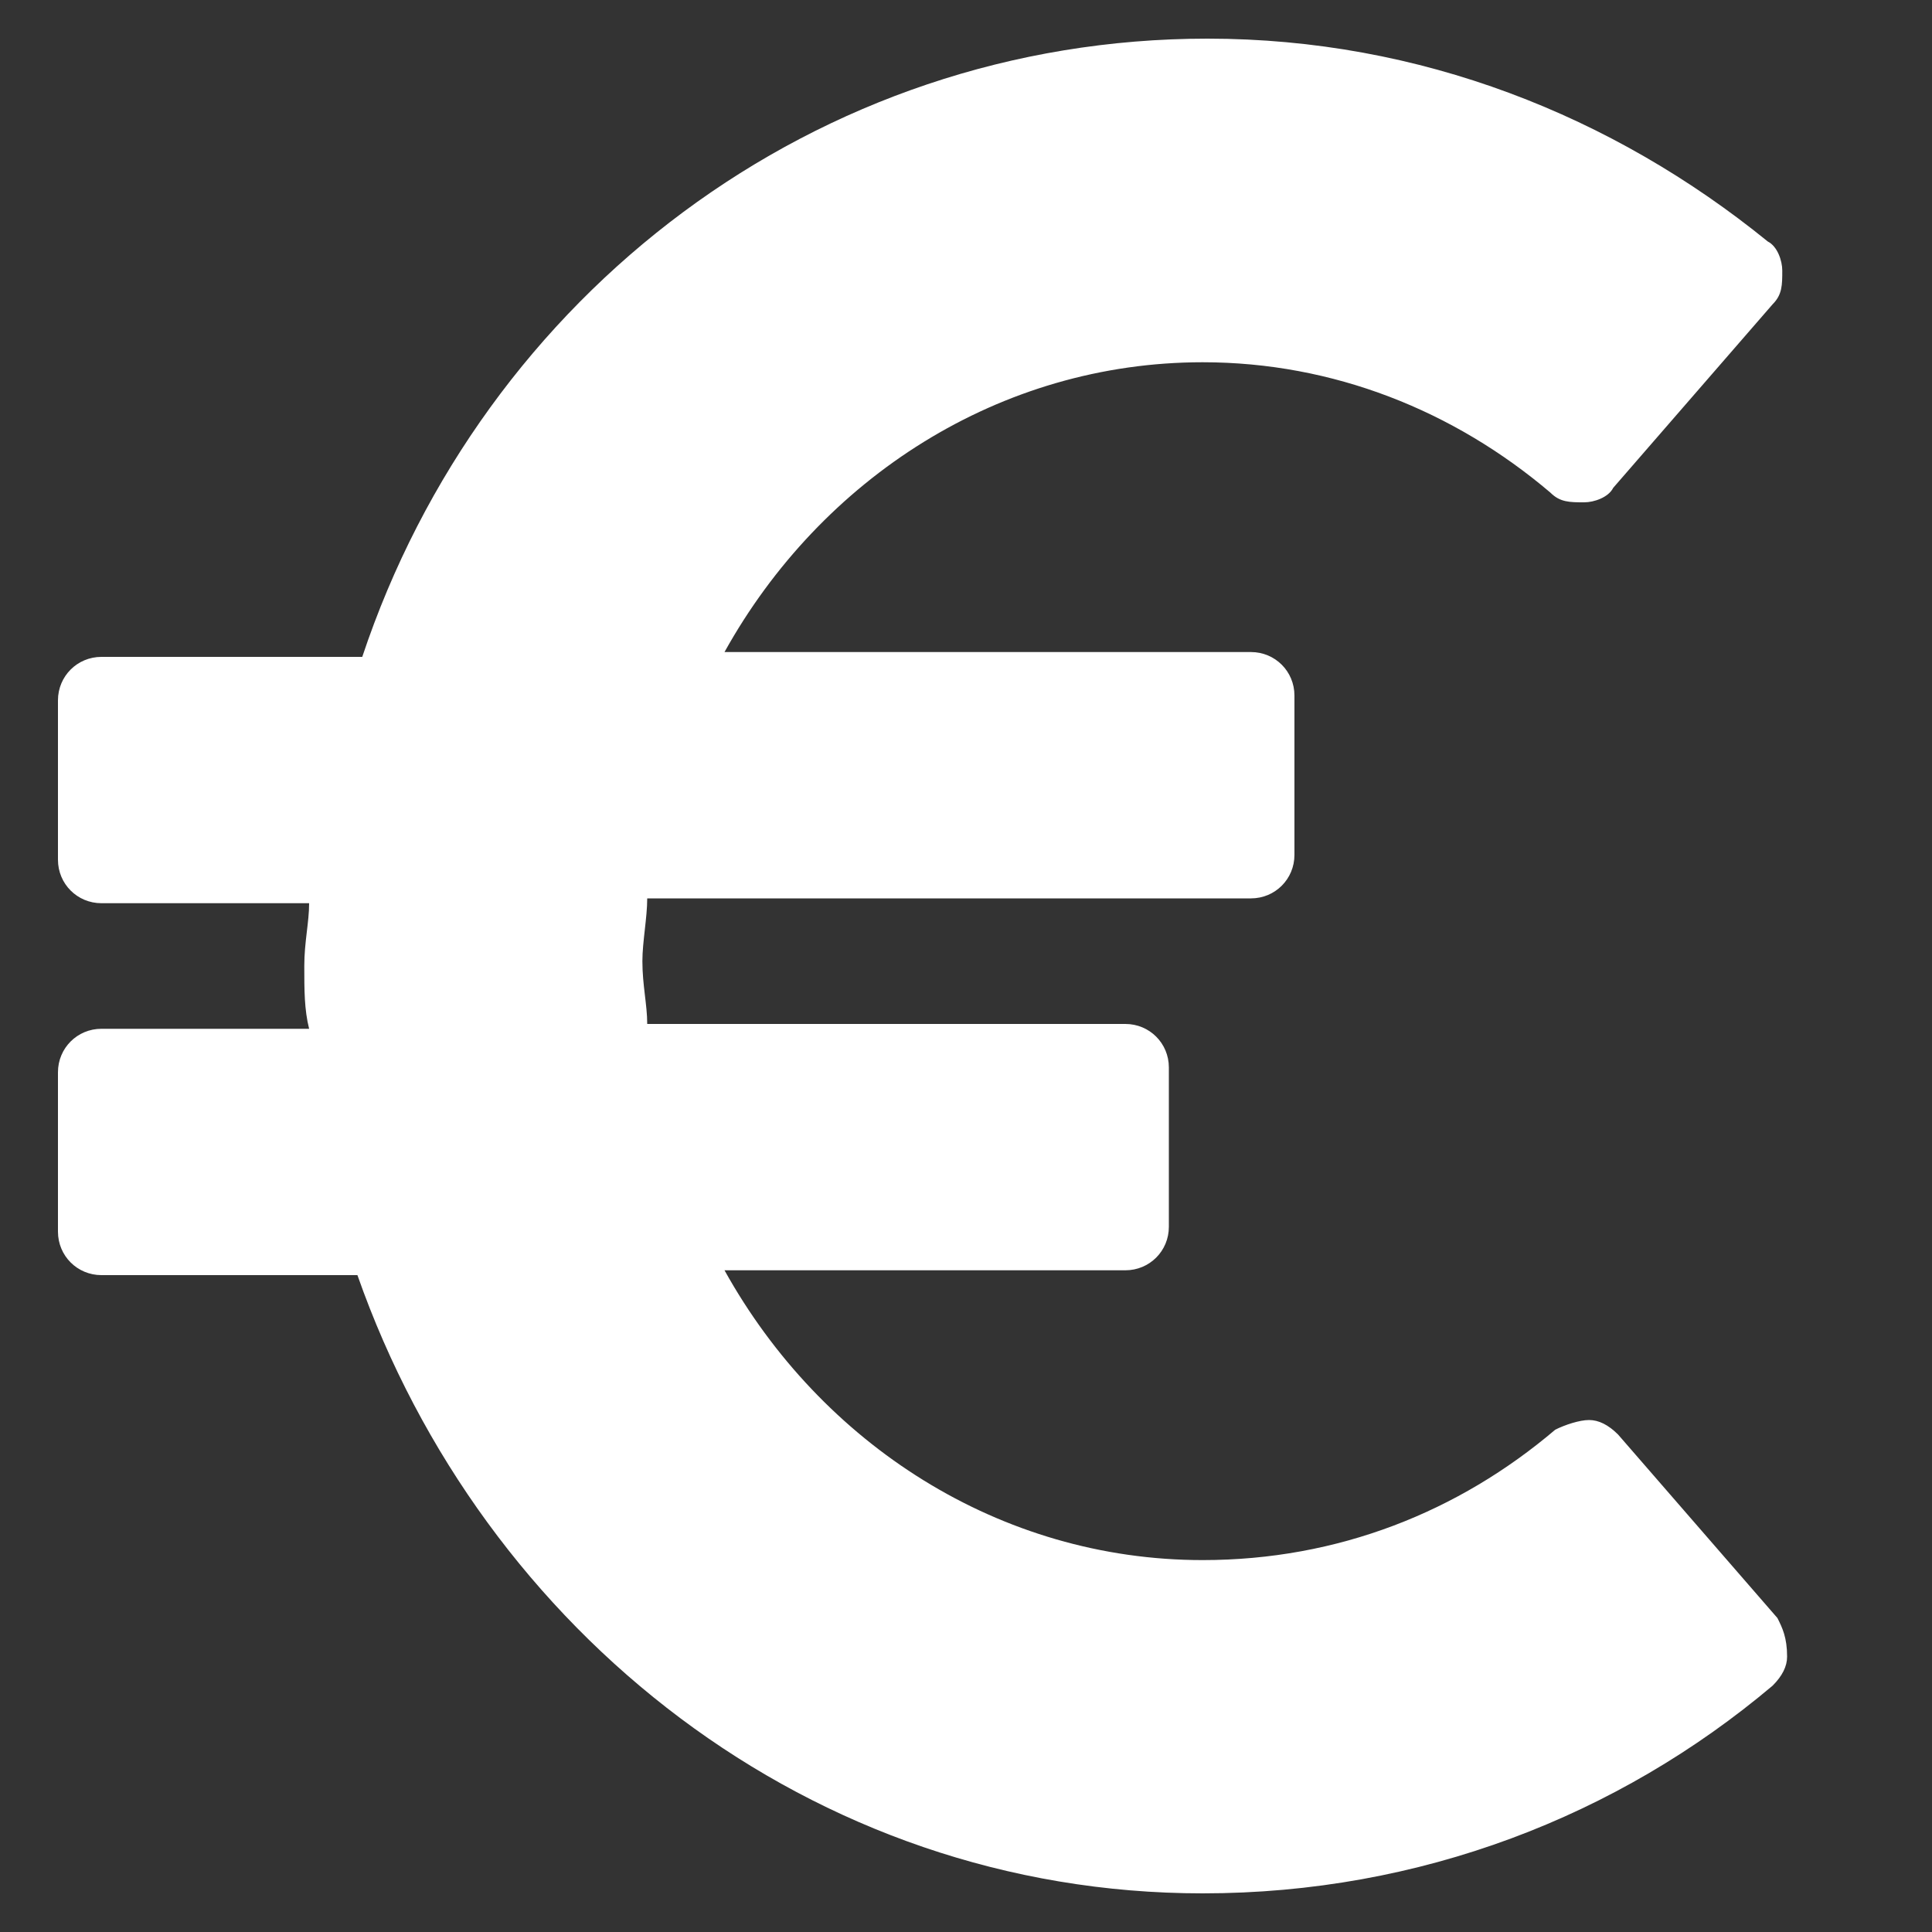 <?xml version="1.0" encoding="utf-8"?>
<svg version="1.1"  xmlns="http://www.w3.org/2000/svg" xmlns:xlink="http://www.w3.org/1999/xlink" x="0px" y="0px" width="40px" height="40px"
	 viewBox="0 0 40 40" enable-background="new 0 0 40 40" xml:space="preserve">
<rect x="0" y="0" width="40" height="40" fill="#333333" stroke="none"/>
<g id="Lag_1_1_">
	<path fill="#FFFFFF" class="st0" d="M36.8,33.5l-3.3-3.8c-0.2-0.2-0.4-0.3-0.6-0.3c-0.2,0-0.5,0.1-0.7,0.2c-2,1.7-4.5,2.7-7.3,2.7
		c-4.2,0-7.9-2.4-9.9-6h8.3c0.5,0,0.9-0.4,0.9-0.9v-3.3c0-0.5-0.4-0.9-0.9-0.9h-9.9c0-0.4-0.1-0.8-0.1-1.3c0-0.4,0.1-0.9,0.1-1.3
		h12.5c0.5,0,0.9-0.4,0.9-0.9v-3.3c0-0.5-0.4-0.9-0.9-0.9H15c2-3.6,5.7-6,9.9-6c2.7,0,5.2,1,7.2,2.7c0.2,0.2,0.4,0.2,0.7,0.2
		c0.2,0,0.5-0.1,0.6-0.3l3.3-3.8c0.2-0.2,0.2-0.4,0.2-0.7c0-0.2-0.1-0.5-0.3-0.6C33.4,2.4,29.4,0.8,25,0.8c-8.1,0-15,5.3-17.5,12.8
		H2.1c-0.5,0-0.9,0.4-0.9,0.9v3.3c0,0.5,0.4,0.9,0.9,0.9h4.3c0,0.4-0.1,0.8-0.1,1.3s0,0.9,0.1,1.3H2.1c-0.5,0-0.9,0.4-0.9,0.9v3.3
		c0,0.5,0.4,0.9,0.9,0.9h5.3c2.6,7.4,9.4,12.8,17.5,12.8c4.5,0,8.6-1.6,11.8-4.3c0.2-0.2,0.3-0.4,0.3-0.6
		C37,33.9,36.9,33.7,36.8,33.5z"/>
</g>
</svg>
